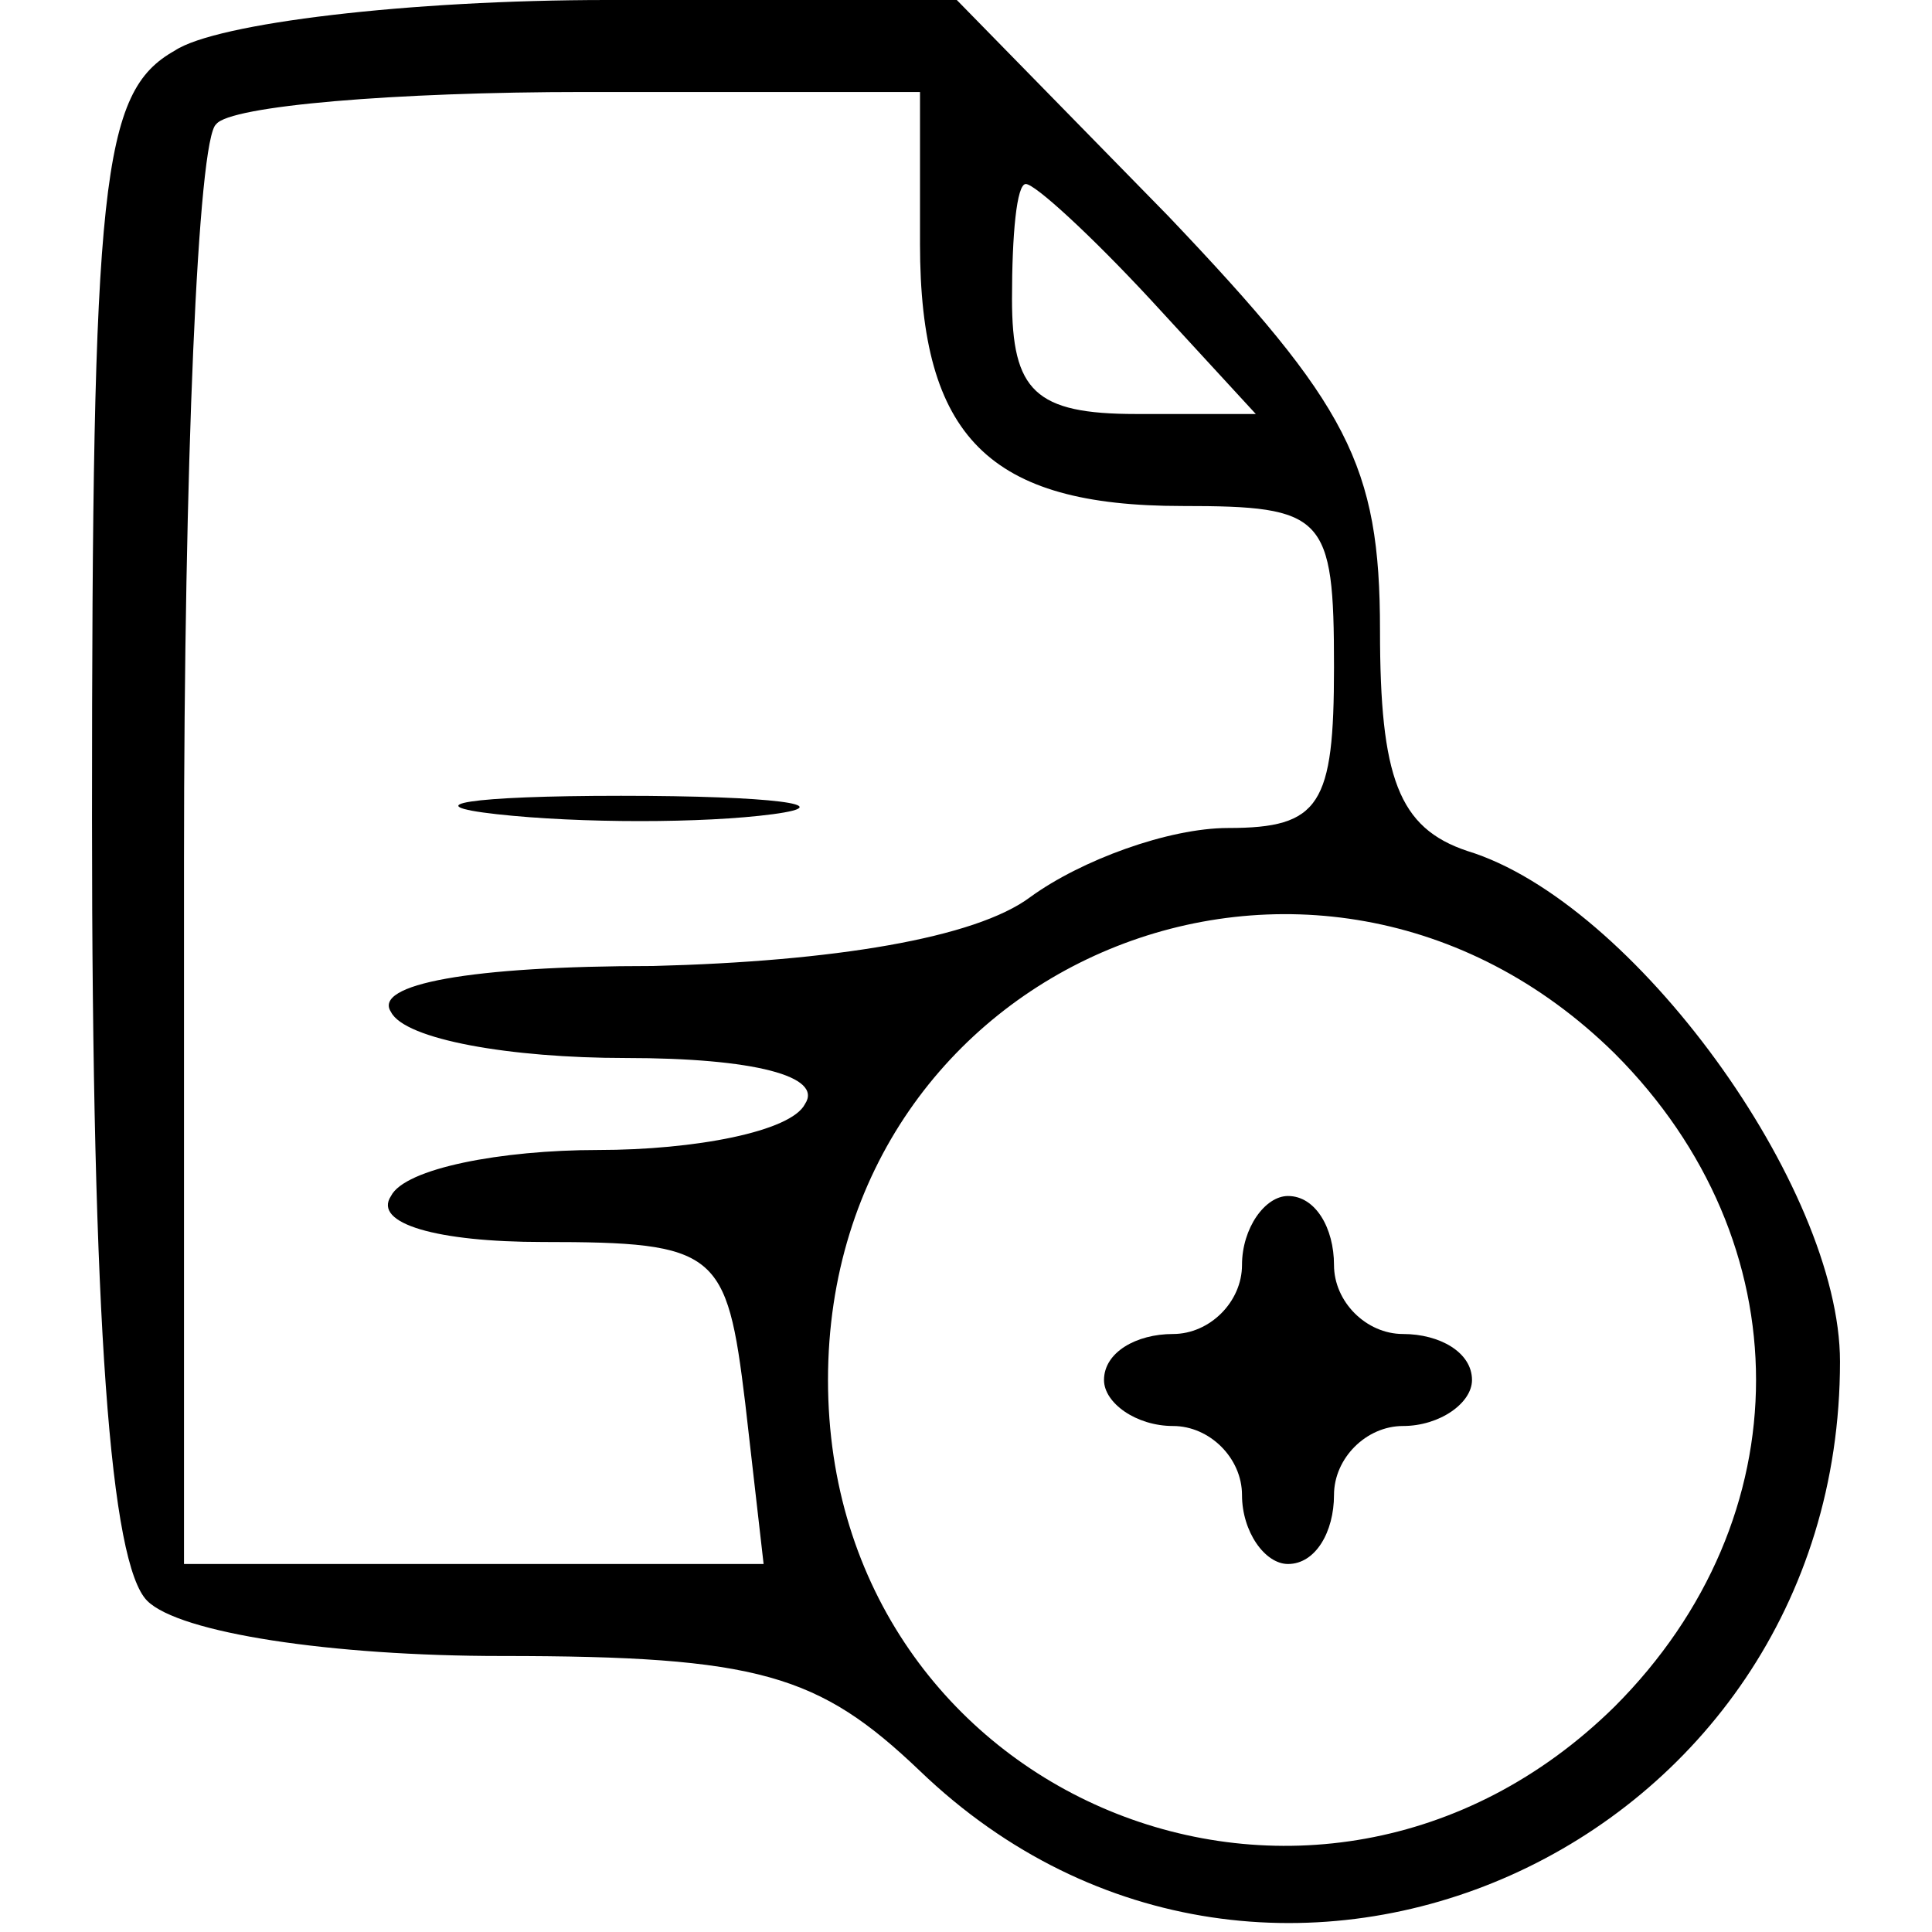 
<svg version="1.0" xmlns="http://www.w3.org/2000/svg"
 width="42pt" height="42pt" viewBox="0 0 42 42"
 preserveAspectRatio="xMidYMid meet">

<g transform="translate(0,42) scale(0.1,-0.1)"
fill="#000000" stroke="none">
<path d="M38 409 c-16 -9 -18 -28 -18 -167 0 -110 4 -162 12 -170 7 -7 40 -12
77 -12 56 0 69 -4 91 -25 76 -73 200 -17 200 89 0 38 -45 100 -81 111 -15 5
-19 16 -19 48 0 36 -7 49 -46 90 l-46 47 -76 0 c-43 0 -85 -5 -94 -11z m162
-42 c0 -42 15 -57 57 -57 31 0 33 -2 33 -35 0 -30 -3 -35 -23 -35 -13 0 -32
-7 -43 -15 -12 -9 -43 -14 -82 -15 -40 0 -61 -4 -57 -10 3 -6 26 -10 51 -10
28 0 43 -4 39 -10 -3 -6 -24 -10 -45 -10 -21 0 -42 -4 -45 -10 -4 -6 10 -10
33 -10 38 0 40 -2 44 -35 l4 -35 -63 0 -63 0 0 153 c0 85 3 157 7 160 3 4 39
7 80 7 l73 0 0 -33z m50 -12 l23 -25 -26 0 c-22 0 -27 5 -27 25 0 14 1 25 3
25 2 0 14 -11 27 -25z m101 -164 c41 -41 41 -101 0 -142 -65 -64 -171 -20
-171 71 0 91 106 135 171 71z"/>
<path d="M108 243 c18 -2 45 -2 60 0 15 2 0 4 -33 4 -33 0 -45 -2 -27 -4z"/>
<path d="M270 145 c0 -8 -7 -15 -15 -15 -8 0 -15 -4 -15 -10 0 -5 7 -10 15
-10 8 0 15 -7 15 -15 0 -8 5 -15 10 -15 6 0 10 7 10 15 0 8 7 15 15 15 8 0 15
5 15 10 0 6 -7 10 -15 10 -8 0 -15 7 -15 15 0 8 -4 15 -10 15 -5 0 -10 -7 -10
-15z"/>
</g>
</svg>

